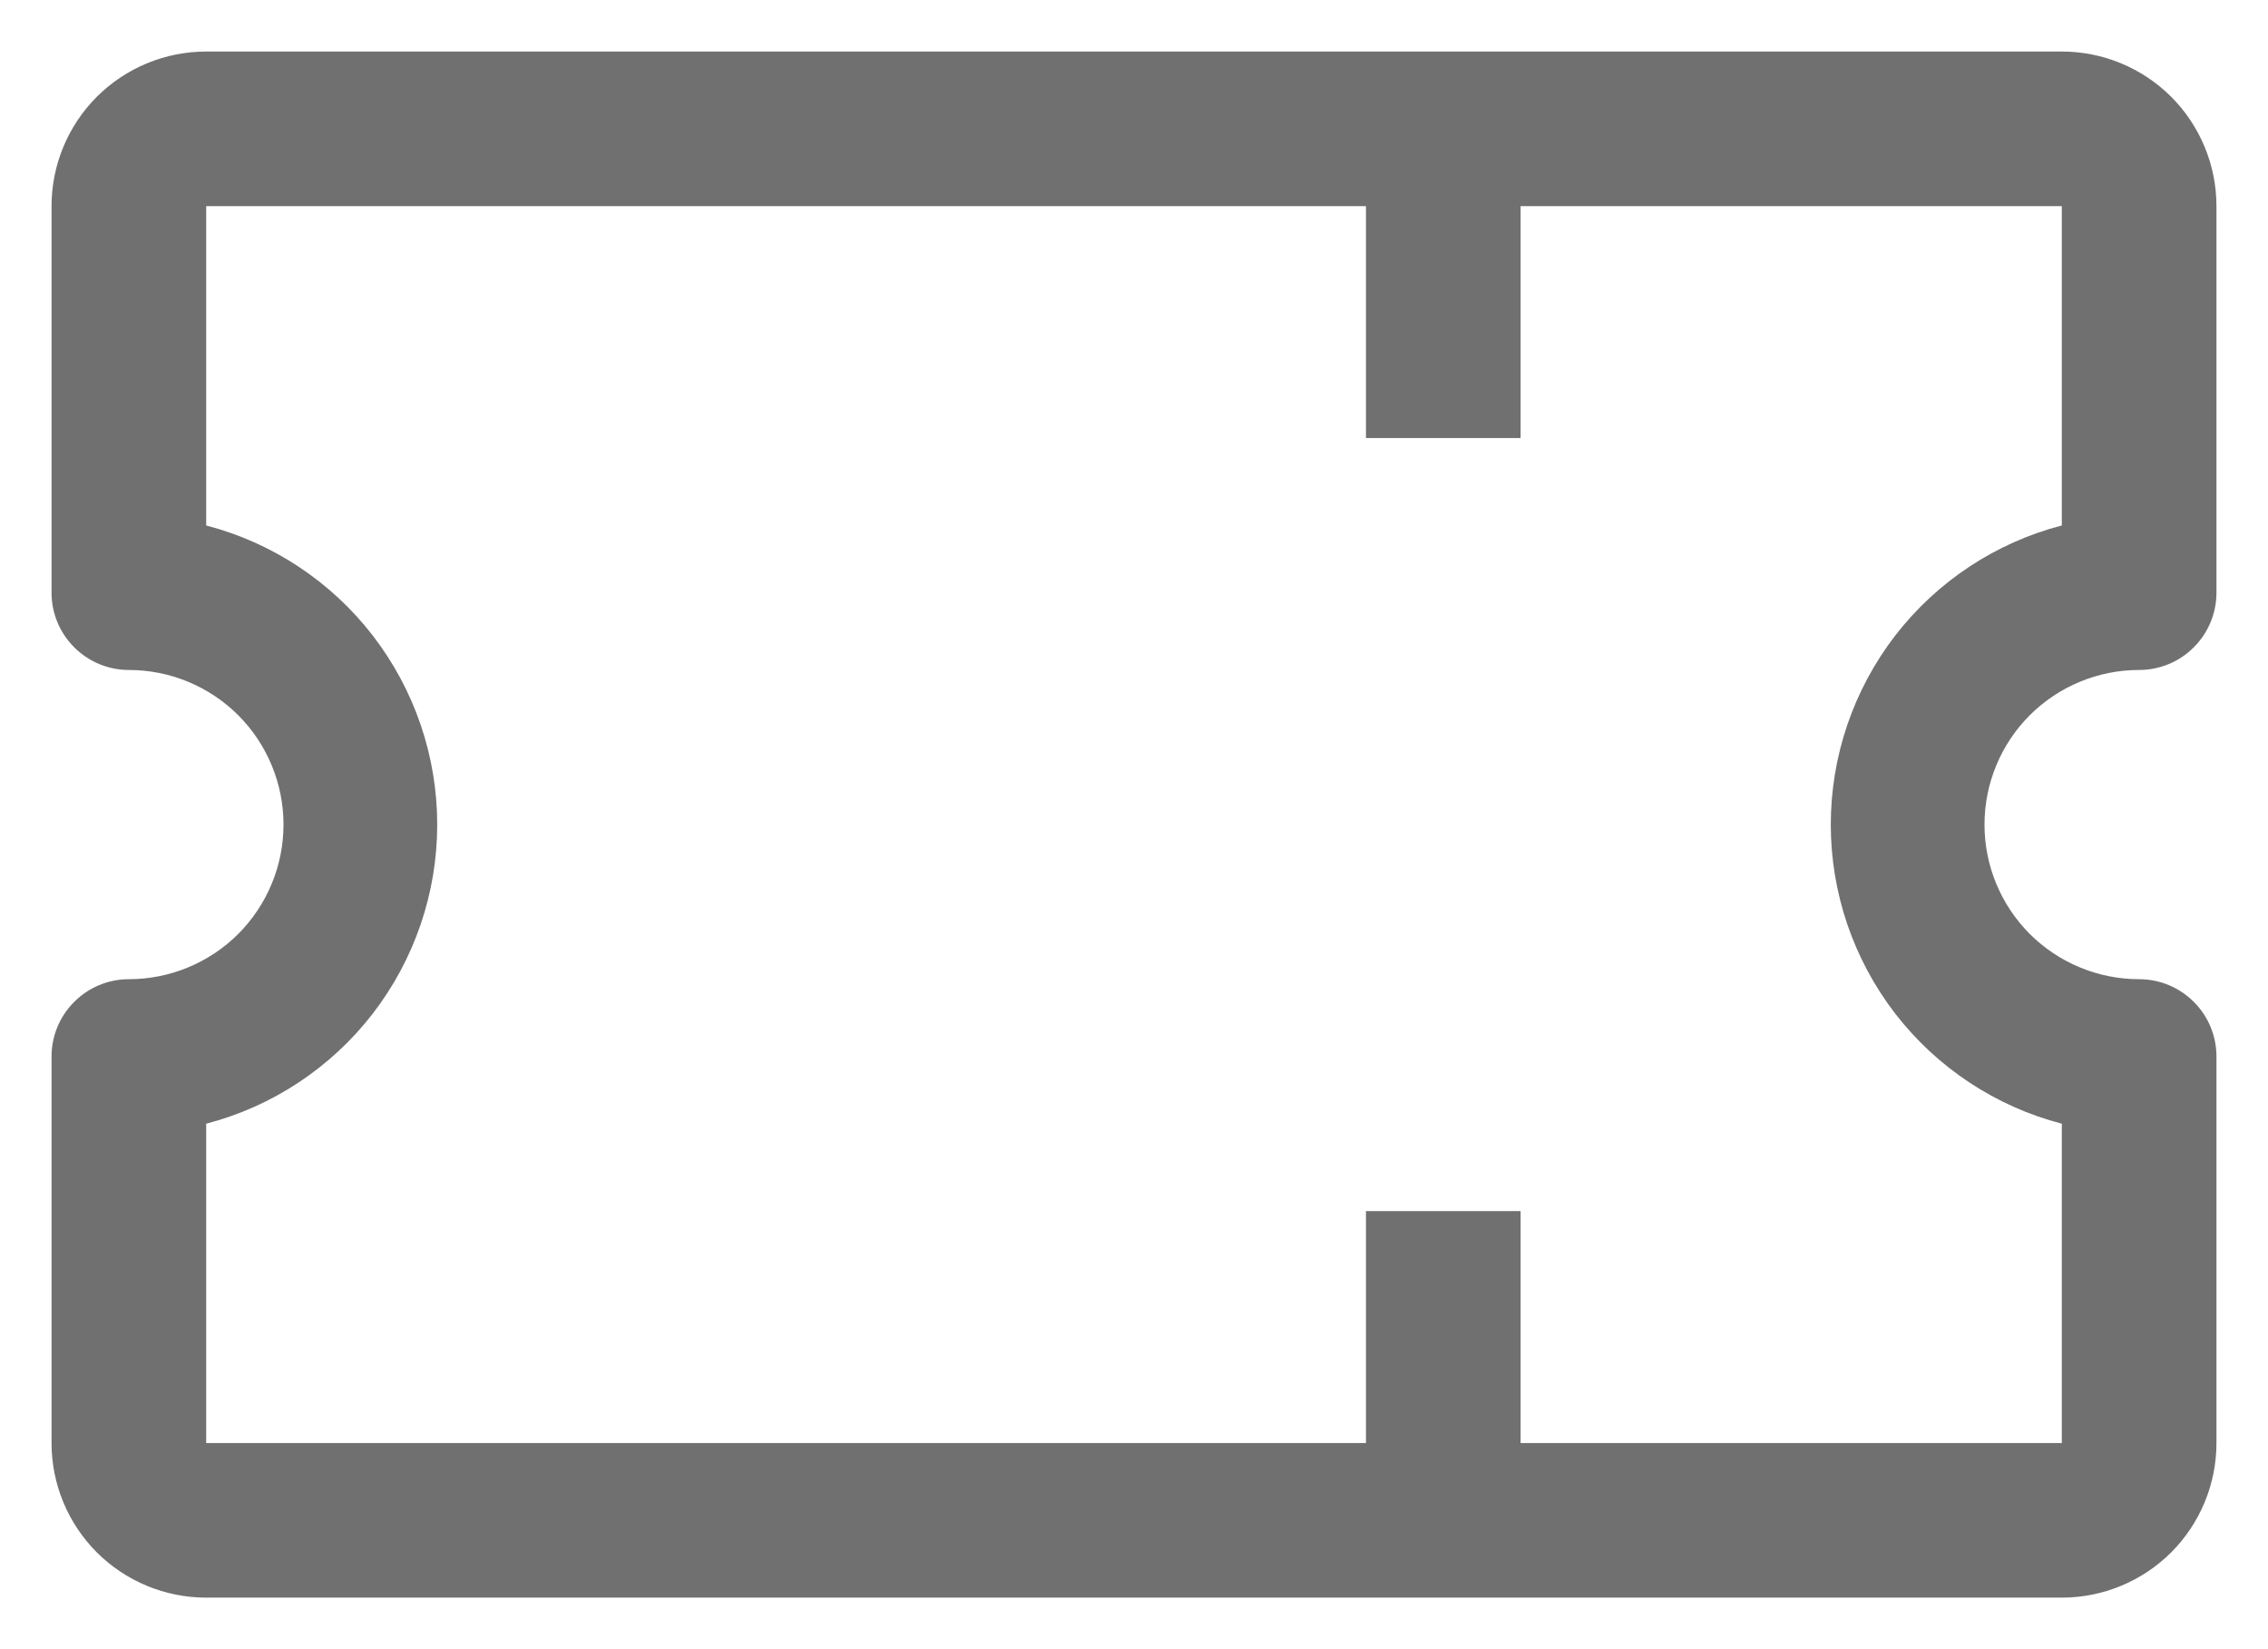 <svg width="22" height="16" viewBox="0 0 22 16" fill="#707070" xmlns="http://www.w3.org/2000/svg">
<path d="M20.75 6.5C20.949 6.5 21.14 6.421 21.28 6.28C21.421 6.14 21.5 5.949 21.5 5.75V2C21.5 1.602 21.342 1.221 21.061 0.939C20.779 0.658 20.398 0.5 20 0.5H2C1.602 0.5 1.221 0.658 0.939 0.939C0.658 1.221 0.5 1.602 0.5 2V5.75C0.5 5.949 0.579 6.14 0.72 6.28C0.86 6.421 1.051 6.5 1.25 6.5C1.648 6.5 2.029 6.658 2.311 6.939C2.592 7.221 2.75 7.602 2.75 8C2.75 8.398 2.592 8.779 2.311 9.061C2.029 9.342 1.648 9.5 1.25 9.5C1.051 9.5 0.86 9.579 0.72 9.72C0.579 9.86 0.5 10.051 0.5 10.25V14C0.5 14.398 0.658 14.779 0.939 15.061C1.221 15.342 1.602 15.5 2 15.5H20C20.398 15.5 20.779 15.342 21.061 15.061C21.342 14.779 21.5 14.398 21.5 14V10.25C21.5 10.051 21.421 9.86 21.28 9.72C21.14 9.579 20.949 9.5 20.75 9.5C20.352 9.5 19.971 9.342 19.689 9.061C19.408 8.779 19.25 8.398 19.25 8C19.25 7.602 19.408 7.221 19.689 6.939C19.971 6.658 20.352 6.5 20.75 6.5ZM20 10.902V14H14.75V11.75H13.25V14H2V10.902C2.642 10.735 3.21 10.359 3.616 9.834C4.021 9.308 4.241 8.664 4.241 8C4.241 7.336 4.021 6.692 3.616 6.166C3.21 5.641 2.642 5.265 2 5.098V2H13.25V4.25H14.75V2H20V5.098C19.358 5.265 18.79 5.641 18.384 6.166C17.979 6.692 17.759 7.336 17.759 8C17.759 8.664 17.979 9.308 18.384 9.834C18.79 10.359 19.358 10.735 20 10.902Z" fill="#707070"/>
</svg>
